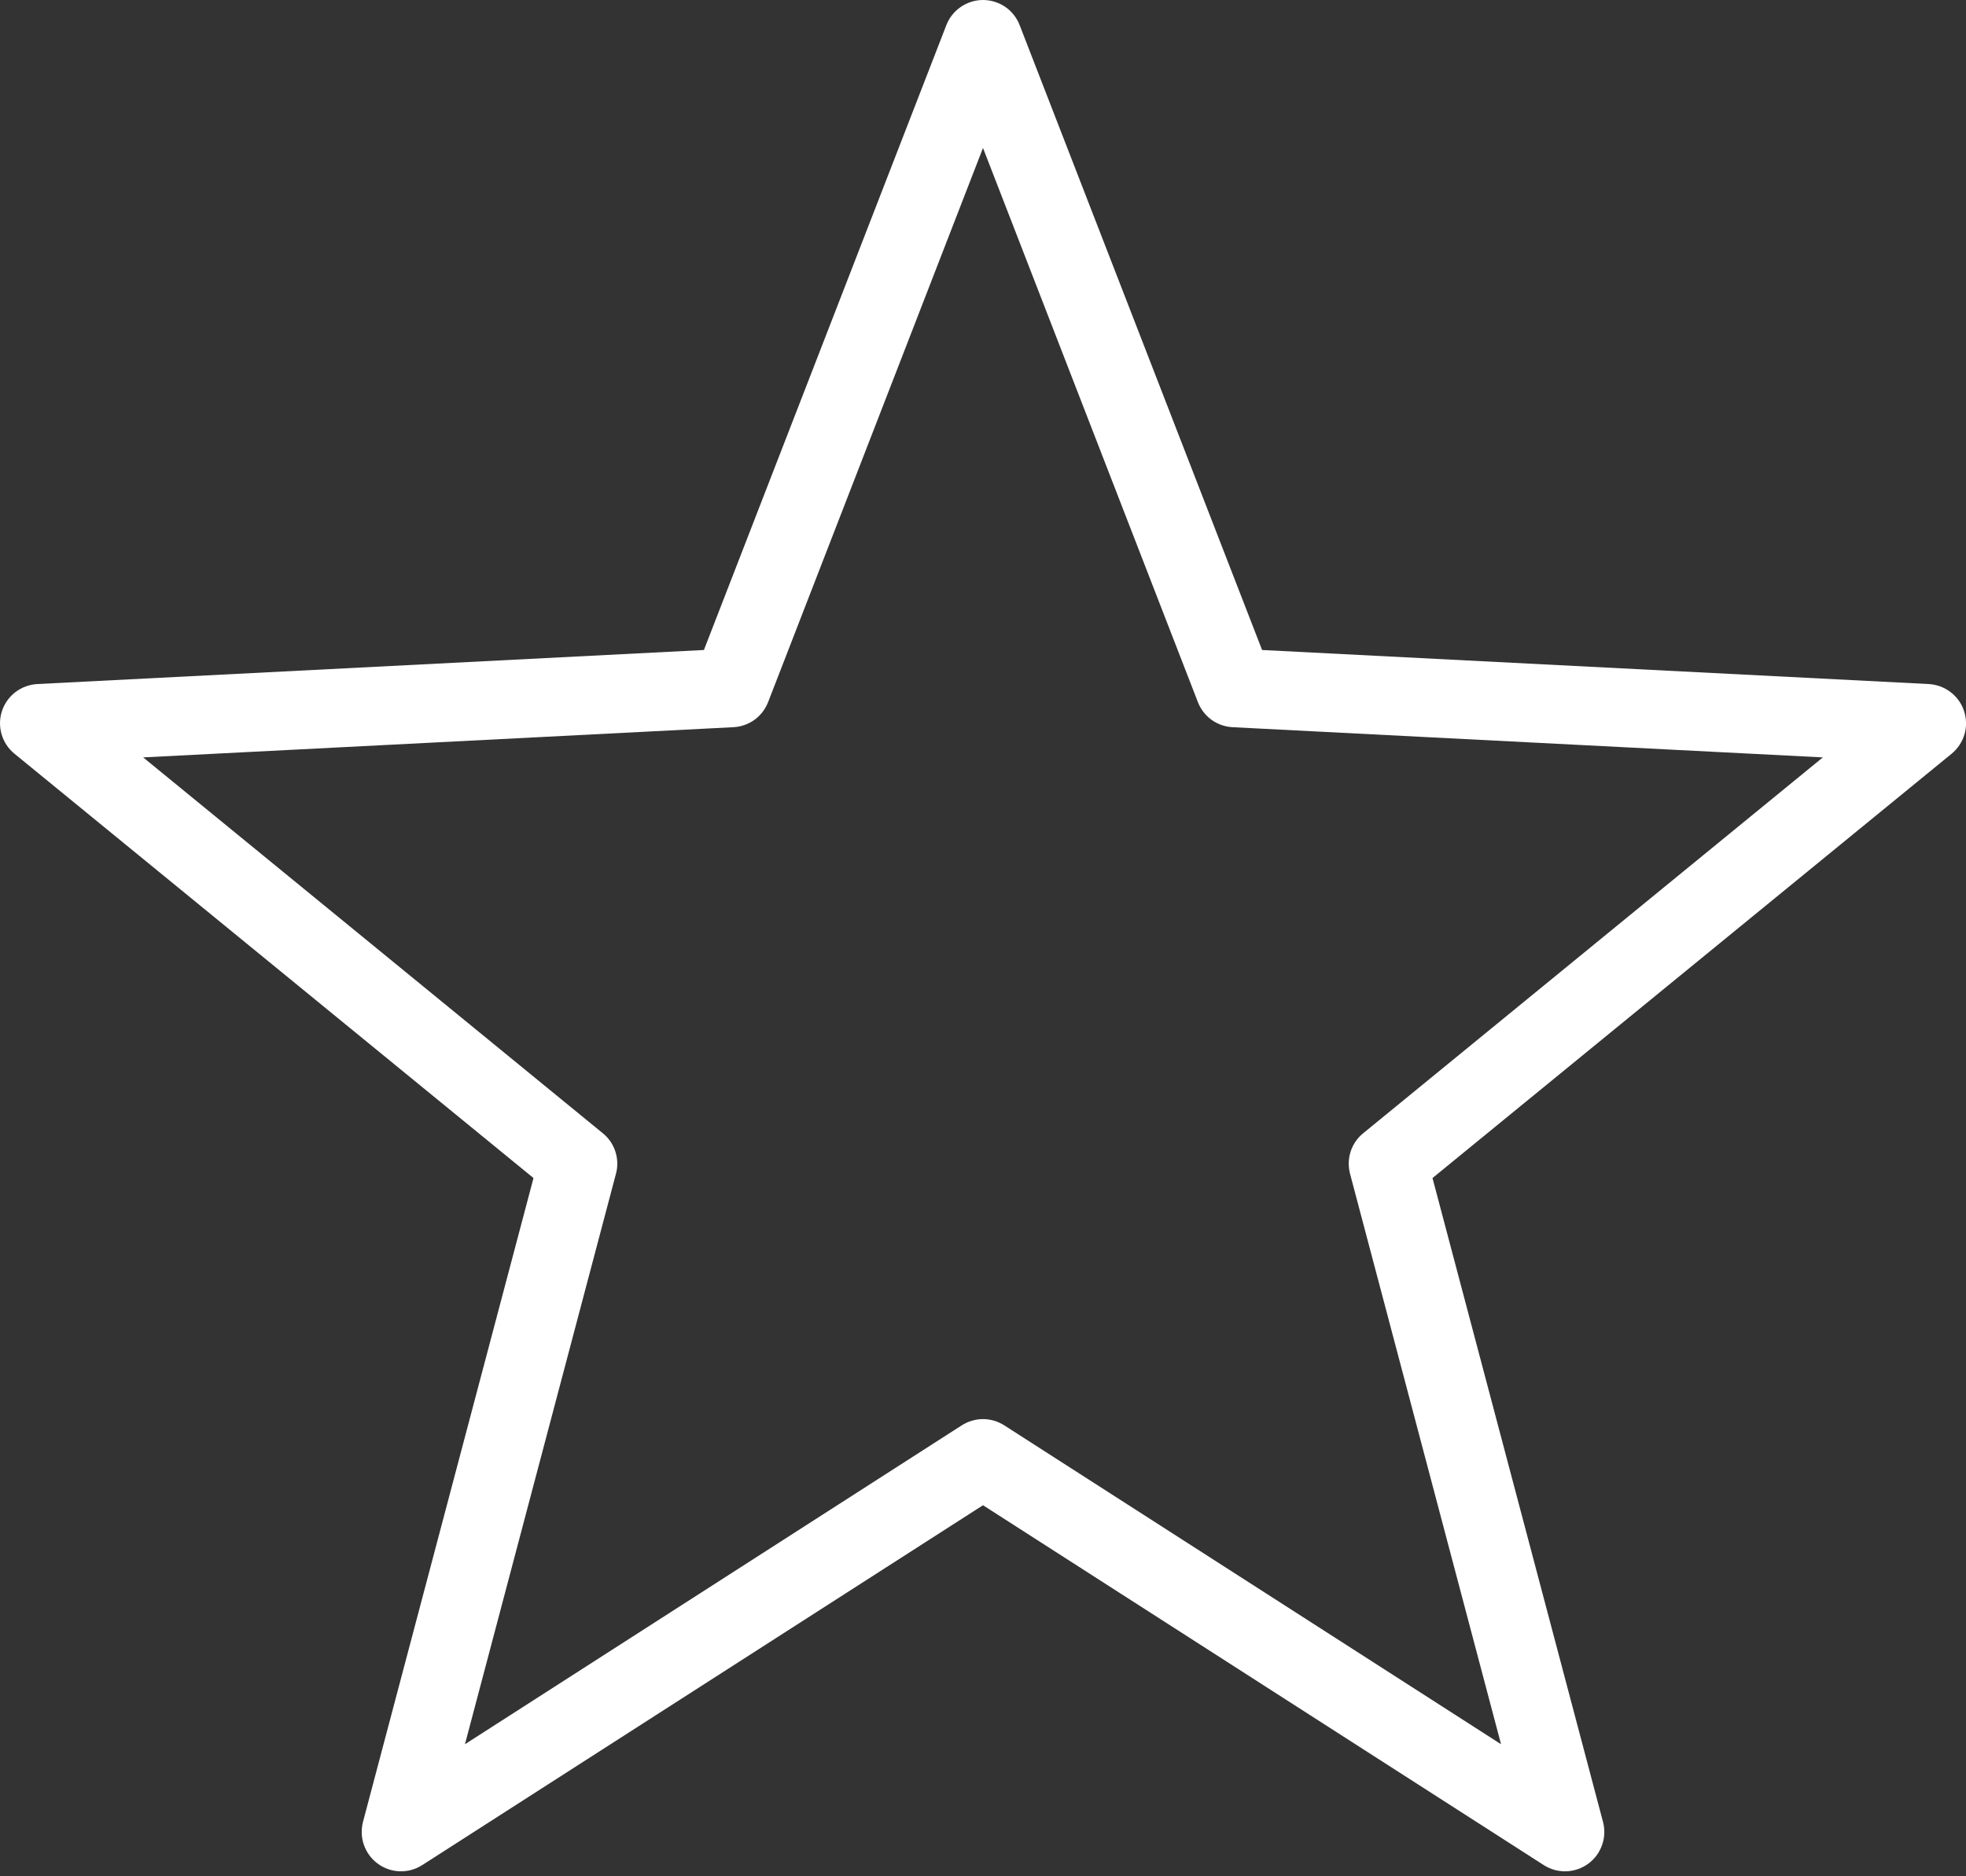 <svg width="22" height="21" viewBox="0 0 22 21" fill="none" xmlns="http://www.w3.org/2000/svg">
<rect x="0" y="0" width="22" height="21" fill="#333333" stroke="none"/>
<path d="M11 0C10.912 7.68293e-05 10.825 0.027 10.752 0.077C10.679 0.127 10.622 0.198 10.59 0.281L7.877 7.275L0.418 7.656C0.329 7.661 0.244 7.692 0.173 7.746C0.102 7.8 0.05 7.874 0.022 7.958C-0.006 8.043 -0.007 8.134 0.018 8.219C0.043 8.304 0.093 8.38 0.162 8.436L5.97 13.185L4.062 20.391C4.04 20.477 4.043 20.568 4.073 20.651C4.103 20.735 4.157 20.808 4.229 20.86C4.3 20.912 4.386 20.942 4.475 20.944C4.564 20.947 4.651 20.922 4.726 20.874L11 16.847L17.274 20.874C17.349 20.922 17.436 20.947 17.525 20.944C17.614 20.942 17.7 20.912 17.772 20.86C17.843 20.808 17.898 20.735 17.927 20.651C17.957 20.568 17.961 20.477 17.938 20.391L16.03 13.185L21.839 8.436C21.907 8.38 21.958 8.304 21.983 8.219C22.008 8.134 22.006 8.043 21.978 7.958C21.951 7.874 21.898 7.8 21.827 7.746C21.757 7.692 21.671 7.661 21.582 7.656L14.123 7.275L11.41 0.281C11.378 0.198 11.322 0.127 11.249 0.077C11.175 0.027 11.089 7.68293e-05 11 0V0ZM11 1.656L13.405 7.859C13.436 7.938 13.489 8.007 13.558 8.057C13.627 8.106 13.709 8.135 13.794 8.139L20.398 8.477L15.254 12.684C15.189 12.737 15.14 12.808 15.114 12.888C15.088 12.969 15.086 13.055 15.107 13.136L16.797 19.522L11.238 15.953C11.167 15.908 11.085 15.883 11 15.883C10.916 15.883 10.833 15.908 10.762 15.953L5.203 19.522L6.893 13.136C6.915 13.055 6.912 12.969 6.886 12.888C6.86 12.808 6.812 12.737 6.746 12.684L1.602 8.477L8.206 8.139C8.291 8.135 8.373 8.106 8.442 8.057C8.511 8.007 8.564 7.938 8.595 7.859L11 1.656Z" fill="white"/>
</svg>

